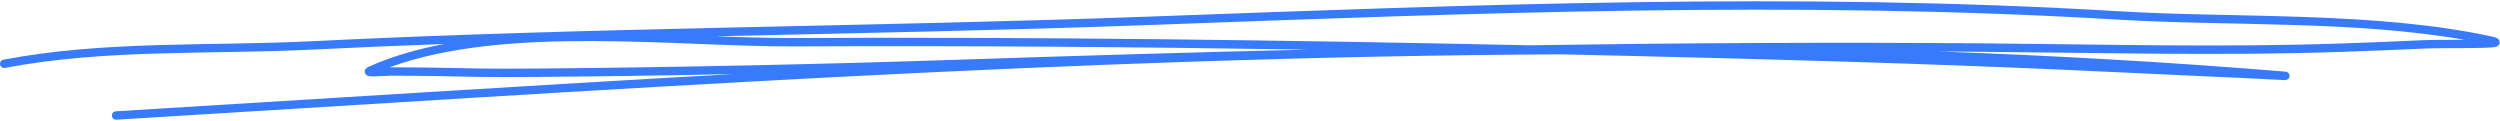 <svg width="433" height="21" viewBox="0 0 433 21" fill="none" xmlns="http://www.w3.org/2000/svg">
<path fill-rule="evenodd" clip-rule="evenodd" d="M76.98 7.616C72.252 8.501 67.816 9.782 63.815 11.578C63.379 11.776 63.247 12.054 63.207 12.172C63.141 12.384 63.168 12.582 63.273 12.767C63.34 12.886 63.445 13.031 63.67 13.123C63.828 13.19 64.237 13.242 64.779 13.229C65.703 13.216 67.129 13.11 67.816 13.11C70.166 13.137 72.517 13.123 74.867 13.163C82.354 13.295 83.661 13.401 93.287 13.321C104.524 13.229 115.788 13.07 127.038 12.833C91.28 14.814 55.575 17.125 20.055 19.277C19.659 19.304 19.355 19.647 19.382 20.044C19.395 20.453 19.751 20.757 20.147 20.73C103.032 15.712 186.828 9.795 270.347 9.412C274.467 9.505 278.573 9.597 282.667 9.69C307.399 10.271 332.144 10.971 356.85 12.054C364.891 12.41 372.933 12.806 380.987 13.176C383.364 13.282 385.754 13.387 388.144 13.493C390.072 13.572 395.037 13.863 395.737 13.876C396.371 13.889 396.529 13.322 396.542 13.295C396.582 13.11 396.556 12.899 396.397 12.701C396.358 12.648 396.252 12.503 396.014 12.437C395.975 12.437 395.79 12.41 395.407 12.371C375.547 10.746 355.635 9.624 335.683 8.911C338.363 8.937 341.044 8.95 343.724 8.977C364.389 9.135 385.107 9.703 405.759 8.977C410.46 8.818 415.174 8.633 419.862 8.409C423.017 8.263 431.138 8.448 432.287 8.105C432.815 7.96 432.934 7.59 432.947 7.405C432.96 7.194 432.921 6.956 432.683 6.745C432.578 6.639 432.247 6.467 431.627 6.335C411.358 1.938 387.643 3.179 367.004 1.951C310.951 -1.417 255.095 0.828 199.055 2.875C150.687 4.645 102.319 4.737 53.977 7.141C36.283 8.013 18.035 7.009 0.592 10.337C0.195 10.416 -0.056 10.786 0.011 11.182C0.09 11.578 0.473 11.842 0.869 11.763C18.233 8.448 36.415 9.465 54.044 8.594C61.689 8.211 69.334 7.894 76.98 7.616ZM226.521 8.594C196.903 8.131 167.286 7.894 137.641 8.039C117.306 8.131 87.675 4.262 67.472 11.658C67.618 11.658 67.737 11.658 67.842 11.658C70.192 11.684 72.543 11.658 74.894 11.71C82.367 11.842 83.674 11.948 93.274 11.869C117.821 11.658 142.435 11.129 166.969 10.31C186.841 9.65 206.688 9.056 226.521 8.594ZM426.873 6.89C407.713 3.536 385.992 4.539 366.911 3.404C310.911 0.036 255.096 2.281 199.108 4.328C174.086 5.252 149.076 5.715 124.08 6.283C128.874 6.467 133.456 6.599 137.641 6.586C180.015 6.375 222.375 6.943 264.748 7.841C291.065 7.445 317.381 7.299 343.738 7.511C364.389 7.682 385.068 8.237 405.719 7.524C410.407 7.366 415.108 7.181 419.796 6.956C421.393 6.89 424.285 6.903 426.873 6.89Z" fill="#387AFC"/>
</svg>
